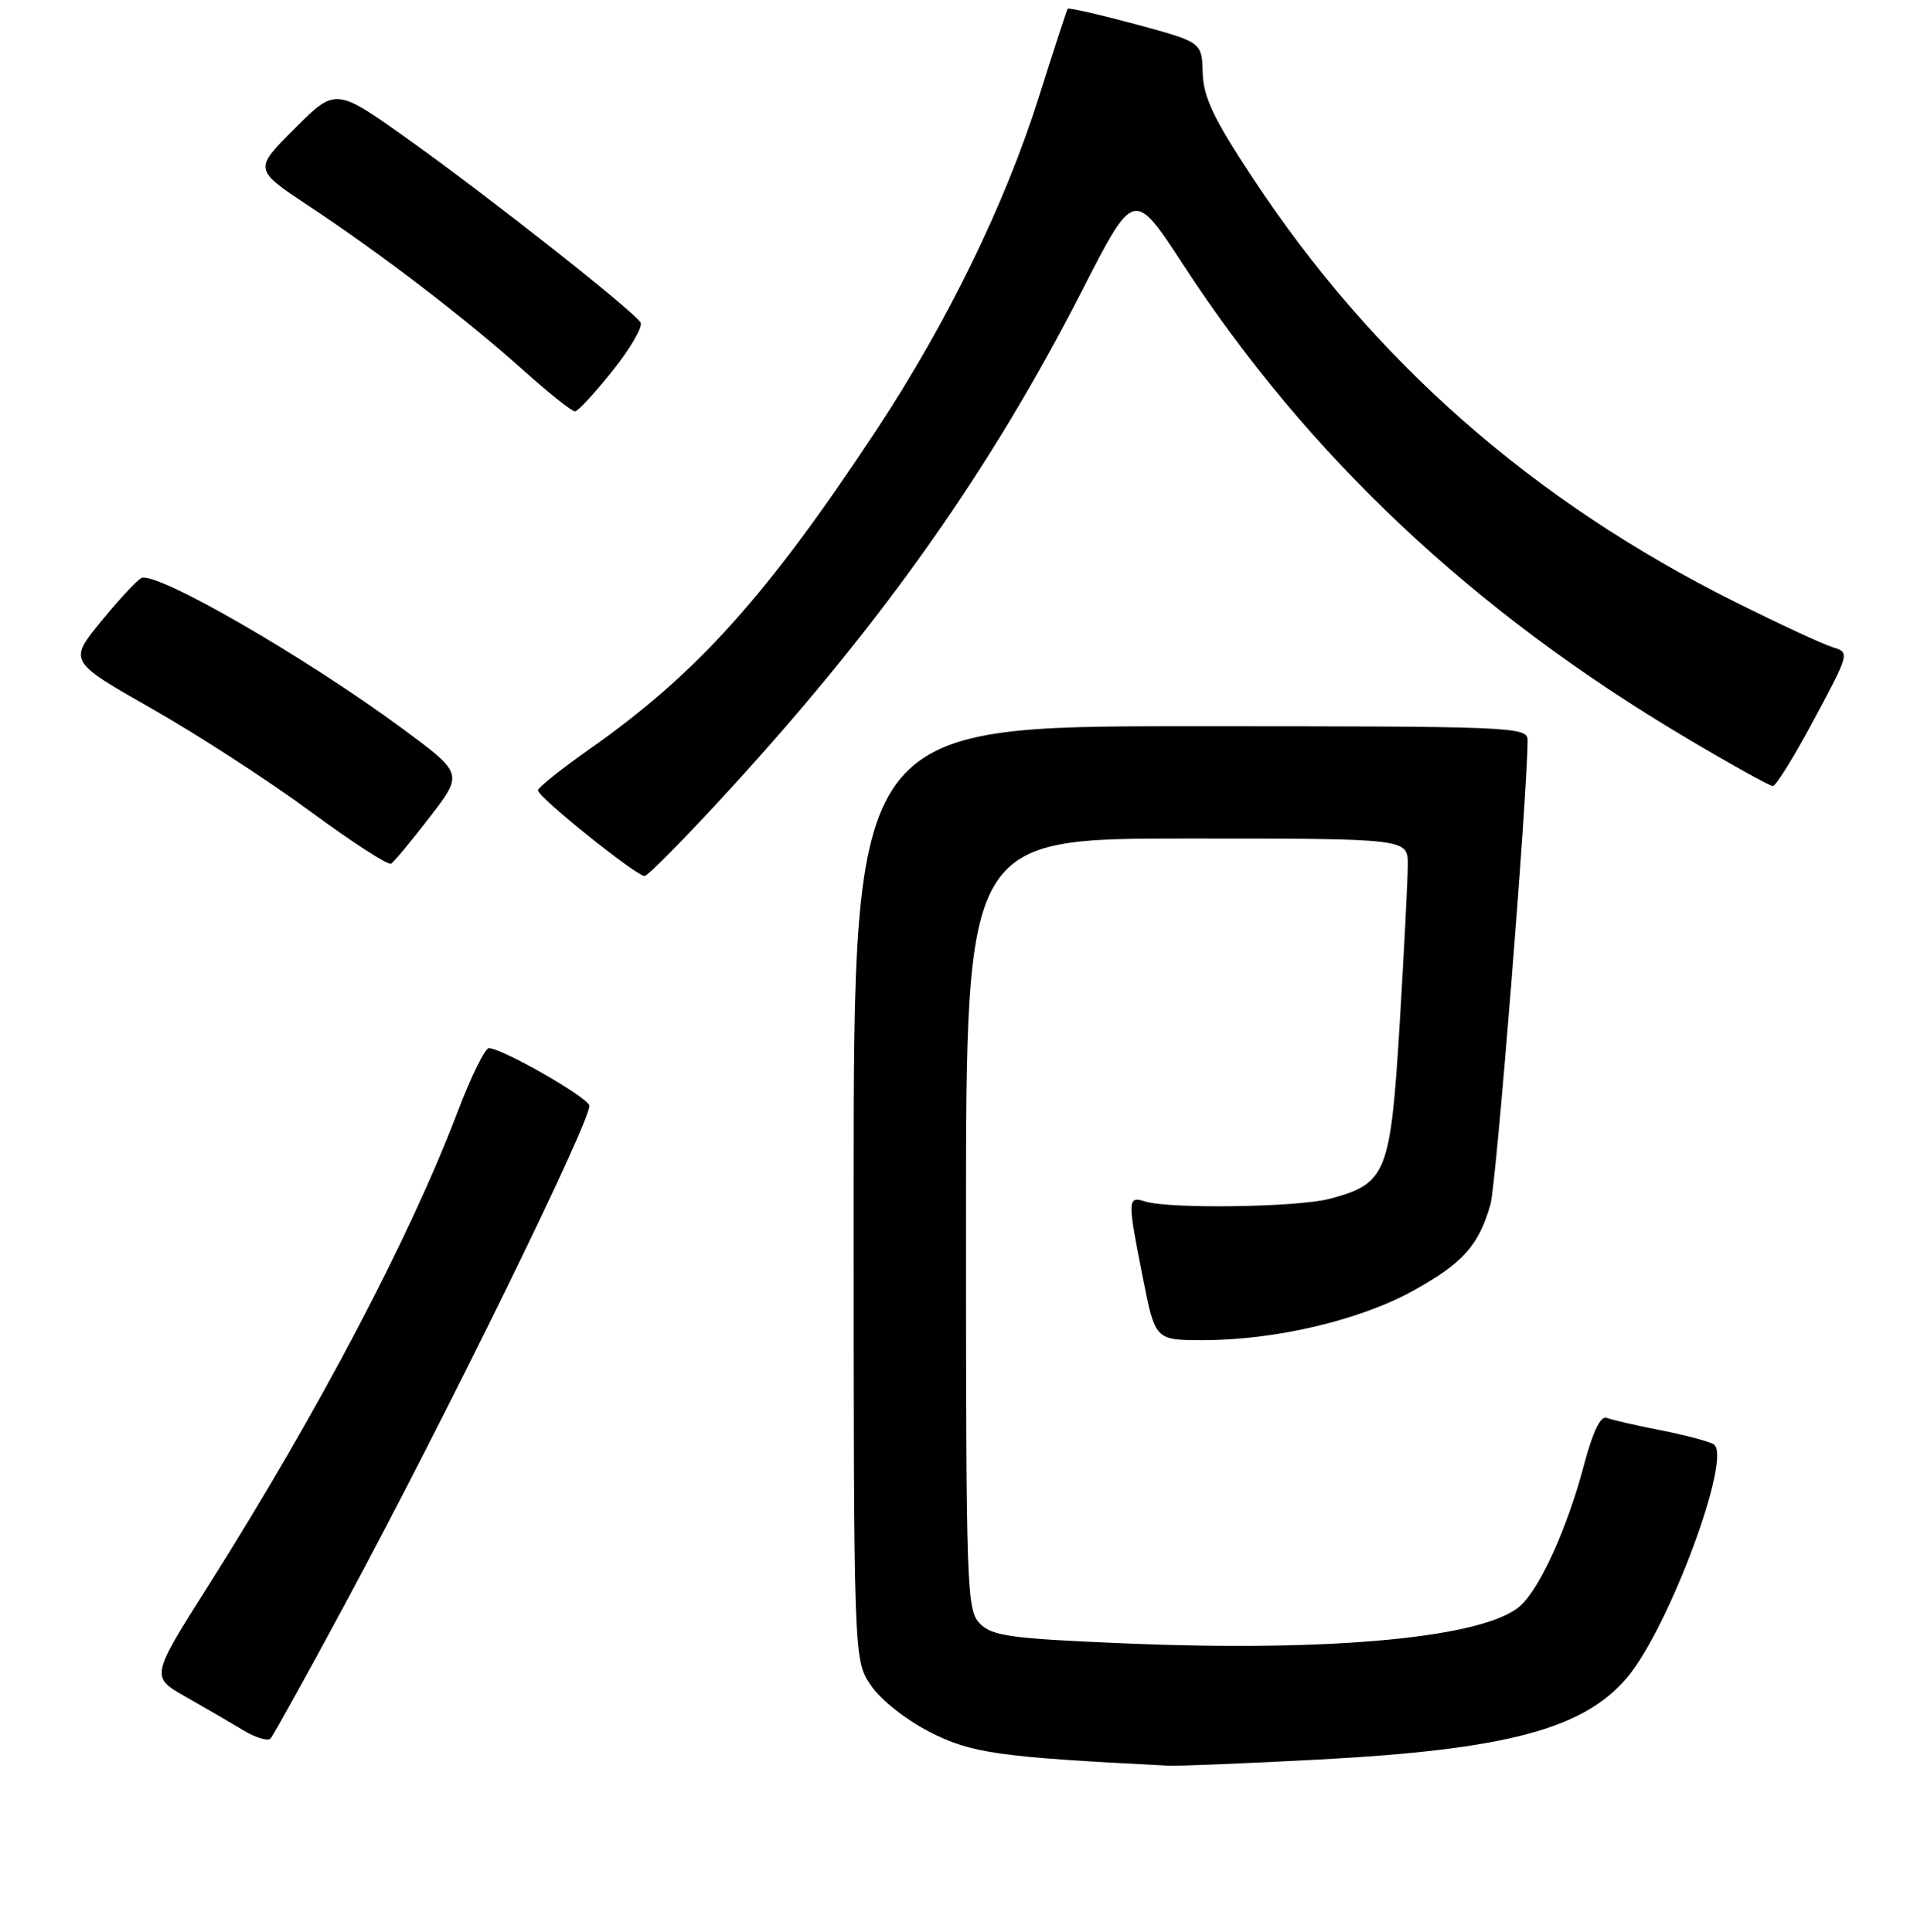 <?xml version="1.0" encoding="UTF-8" standalone="no"?>
<!DOCTYPE svg PUBLIC "-//W3C//DTD SVG 1.1//EN" "http://www.w3.org/Graphics/SVG/1.1/DTD/svg11.dtd" >
<svg xmlns="http://www.w3.org/2000/svg" xmlns:xlink="http://www.w3.org/1999/xlink" version="1.1" viewBox="0 0 256 258">
 <g >
 <path fill="currentColor"
d=" M 176.19 235.01 C 201.19 233.68 211.51 230.93 217.29 224.06 C 222.89 217.41 231.40 194.48 228.85 192.91 C 228.22 192.52 225.03 191.68 221.75 191.03 C 218.48 190.39 215.24 189.65 214.56 189.38 C 213.74 189.07 212.71 191.22 211.52 195.70 C 209.33 204.00 205.68 212.08 203.04 214.47 C 198.34 218.72 178.07 220.66 150.45 219.51 C 135.06 218.87 132.53 218.53 130.89 216.89 C 129.09 215.09 129.00 212.65 129.00 163.50 C 129.00 112.00 129.00 112.00 158.50 112.00 C 188.00 112.00 188.00 112.00 188.00 115.47 C 188.00 117.37 187.51 126.94 186.92 136.72 C 185.69 156.78 185.18 158.07 177.60 160.11 C 173.36 161.25 156.16 161.50 152.91 160.47 C 150.56 159.72 150.54 160.21 152.64 170.75 C 154.27 179.00 154.27 179.00 160.68 179.00 C 170.32 179.00 181.64 176.33 188.76 172.37 C 195.38 168.69 197.46 166.37 199.04 160.87 C 199.82 158.16 204.00 105.92 204.00 98.86 C 204.00 97.07 202.19 97.00 159.00 97.00 C 114.00 97.00 114.00 97.00 114.00 159.35 C 114.00 221.70 114.00 221.70 116.28 225.08 C 117.59 227.03 120.94 229.68 124.17 231.34 C 129.73 234.18 133.37 234.69 156.00 235.83 C 157.38 235.90 166.46 235.53 176.19 235.01 Z  M 45.94 214.50 C 59.53 189.27 79.23 149.05 78.69 147.63 C 78.21 146.38 67.01 140.00 65.28 140.00 C 64.77 140.00 62.90 143.80 61.13 148.45 C 54.74 165.29 42.45 188.66 27.85 211.74 C 20.11 223.98 20.11 223.98 24.81 226.64 C 27.39 228.11 30.85 230.12 32.49 231.11 C 34.14 232.10 35.78 232.59 36.13 232.21 C 36.49 231.82 40.90 223.85 45.94 214.50 Z  M 97.63 105.25 C 118.05 82.90 132.28 62.72 144.55 38.72 C 151.43 25.27 151.43 25.27 158.02 35.38 C 174.67 60.92 196.73 81.68 225.20 98.57 C 231.15 102.11 236.36 105.00 236.76 104.99 C 237.17 104.98 239.65 100.97 242.27 96.06 C 246.99 87.24 247.02 87.14 244.77 86.46 C 243.52 86.09 237.67 83.37 231.77 80.43 C 204.65 66.91 183.36 48.18 167.21 23.65 C 162.05 15.82 160.70 12.96 160.61 9.71 C 160.50 5.63 160.50 5.63 151.66 3.24 C 146.80 1.93 142.71 1.00 142.58 1.17 C 142.46 1.35 140.71 6.70 138.70 13.06 C 134.16 27.39 126.48 43.13 117.00 57.50 C 102.42 79.58 93.07 89.98 78.72 100.06 C 74.97 102.70 71.87 105.17 71.84 105.56 C 71.78 106.42 84.94 117.00 86.08 117.00 C 86.53 117.00 91.72 111.71 97.63 105.25 Z  M 57.41 109.11 C 61.87 103.32 61.87 103.32 53.69 97.28 C 40.79 87.77 21.18 76.44 18.92 77.19 C 18.42 77.36 16.01 79.93 13.57 82.91 C 9.14 88.32 9.14 88.32 20.32 94.68 C 26.47 98.18 36.00 104.36 41.50 108.42 C 47.00 112.48 51.83 115.60 52.23 115.36 C 52.62 115.11 54.96 112.30 57.41 109.11 Z  M 81.83 49.49 C 84.21 46.51 85.88 43.62 85.54 43.07 C 84.57 41.50 65.55 26.50 54.67 18.72 C 44.83 11.69 44.83 11.69 39.36 17.16 C 33.89 22.63 33.89 22.63 41.19 27.48 C 50.92 33.92 62.08 42.47 69.79 49.37 C 73.25 52.47 76.40 54.98 76.79 54.95 C 77.18 54.93 79.45 52.47 81.83 49.49 Z "/>
</g>
</svg>